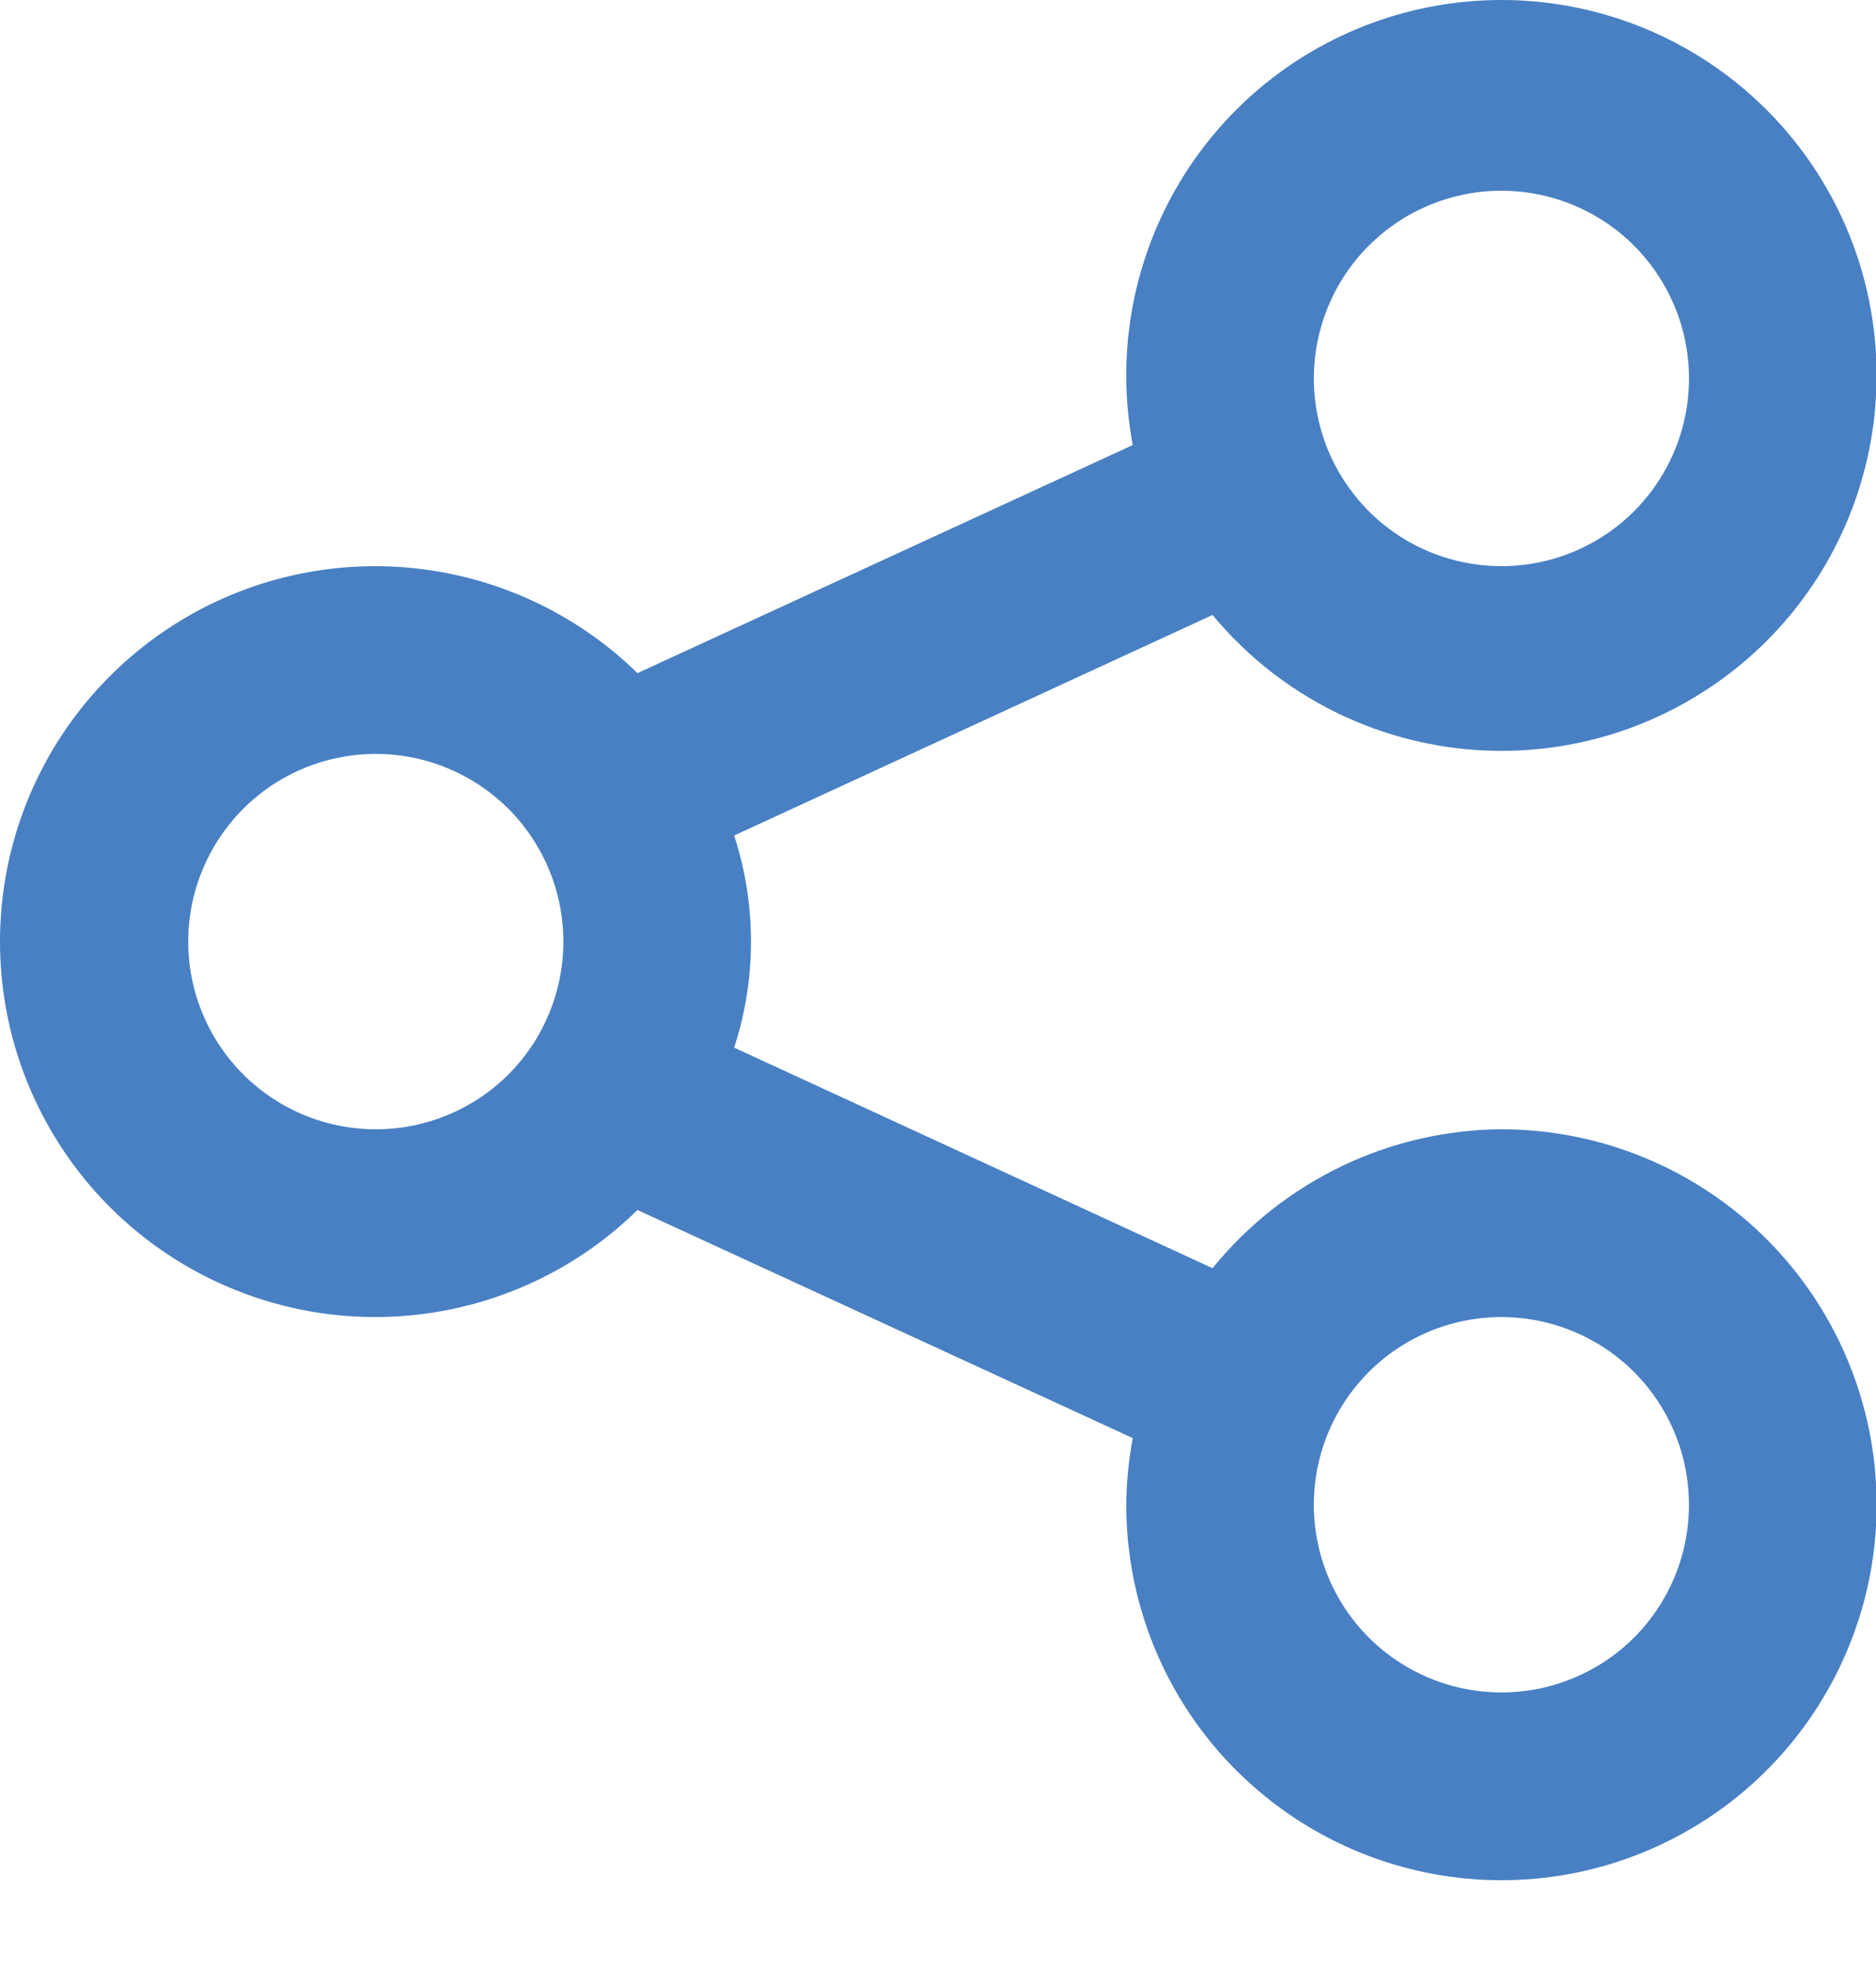 <svg width="20" height="21" viewBox="0 0 20 21" fill="none" xmlns="http://www.w3.org/2000/svg">
<path d="M16.006 12.032C15.416 12.036 14.833 12.171 14.3 12.427C13.768 12.683 13.299 13.053 12.927 13.512L7.827 11.162C8.066 10.428 8.066 9.637 7.827 8.902L12.927 6.552C13.528 7.278 14.367 7.768 15.295 7.936C16.223 8.104 17.18 7.939 17.997 7.469C18.815 7 19.441 6.257 19.764 5.371C20.087 4.485 20.087 3.514 19.764 2.628C19.441 1.743 18.815 1 17.997 0.53C17.179 0.061 16.222 -0.104 15.294 0.064C14.366 0.232 13.527 0.722 12.926 1.448C12.325 2.174 11.999 3.09 12.007 4.032C12.009 4.271 12.033 4.508 12.076 4.742L6.796 7.172C6.234 6.622 5.521 6.25 4.747 6.103C3.974 5.956 3.174 6.04 2.449 6.345C1.723 6.651 1.103 7.164 0.668 7.819C0.232 8.475 0 9.245 0 10.032C0 10.82 0.232 11.589 0.668 12.245C1.103 12.901 1.723 13.414 2.449 13.719C3.174 14.025 3.974 14.109 4.747 13.962C5.521 13.815 6.234 13.443 6.796 12.892L12.076 15.322C12.033 15.557 12.009 15.794 12.007 16.032C12.007 16.823 12.241 17.597 12.681 18.255C13.12 18.912 13.745 19.425 14.476 19.728C15.207 20.031 16.011 20.11 16.787 19.956C17.563 19.801 18.276 19.42 18.835 18.861C19.394 18.301 19.775 17.589 19.93 16.813C20.084 16.037 20.005 15.232 19.702 14.502C19.399 13.771 18.887 13.146 18.229 12.707C17.571 12.267 16.798 12.032 16.006 12.032ZM16.006 2.032C16.402 2.032 16.789 2.15 17.118 2.369C17.447 2.589 17.703 2.902 17.854 3.267C18.006 3.632 18.045 4.035 17.968 4.423C17.891 4.81 17.7 5.167 17.421 5.447C17.141 5.726 16.785 5.917 16.397 5.994C16.009 6.071 15.607 6.031 15.241 5.88C14.876 5.729 14.563 5.472 14.344 5.143C14.124 4.815 14.007 4.428 14.007 4.032C14.007 3.502 14.217 2.993 14.592 2.618C14.967 2.243 15.476 2.032 16.006 2.032ZM4.006 12.032C3.611 12.032 3.224 11.915 2.895 11.695C2.566 11.476 2.31 11.163 2.159 10.798C2.007 10.432 1.968 10.03 2.045 9.642C2.122 9.254 2.313 8.898 2.592 8.618C2.872 8.338 3.228 8.148 3.616 8.071C4.004 7.994 4.406 8.033 4.772 8.185C5.137 8.336 5.45 8.592 5.669 8.921C5.889 9.25 6.006 9.637 6.006 10.032C6.006 10.563 5.796 11.072 5.421 11.447C5.046 11.822 4.537 12.032 4.006 12.032ZM16.006 18.032C15.611 18.032 15.224 17.915 14.895 17.695C14.566 17.476 14.31 17.163 14.159 16.798C14.007 16.432 13.968 16.03 14.045 15.642C14.122 15.254 14.313 14.898 14.592 14.618C14.872 14.338 15.228 14.148 15.616 14.071C16.004 13.994 16.406 14.033 16.772 14.185C17.137 14.336 17.45 14.592 17.669 14.921C17.889 15.25 18.006 15.637 18.006 16.032C18.006 16.563 17.796 17.072 17.421 17.447C17.046 17.822 16.537 18.032 16.006 18.032Z" fill="#4880C3"/>
</svg>
